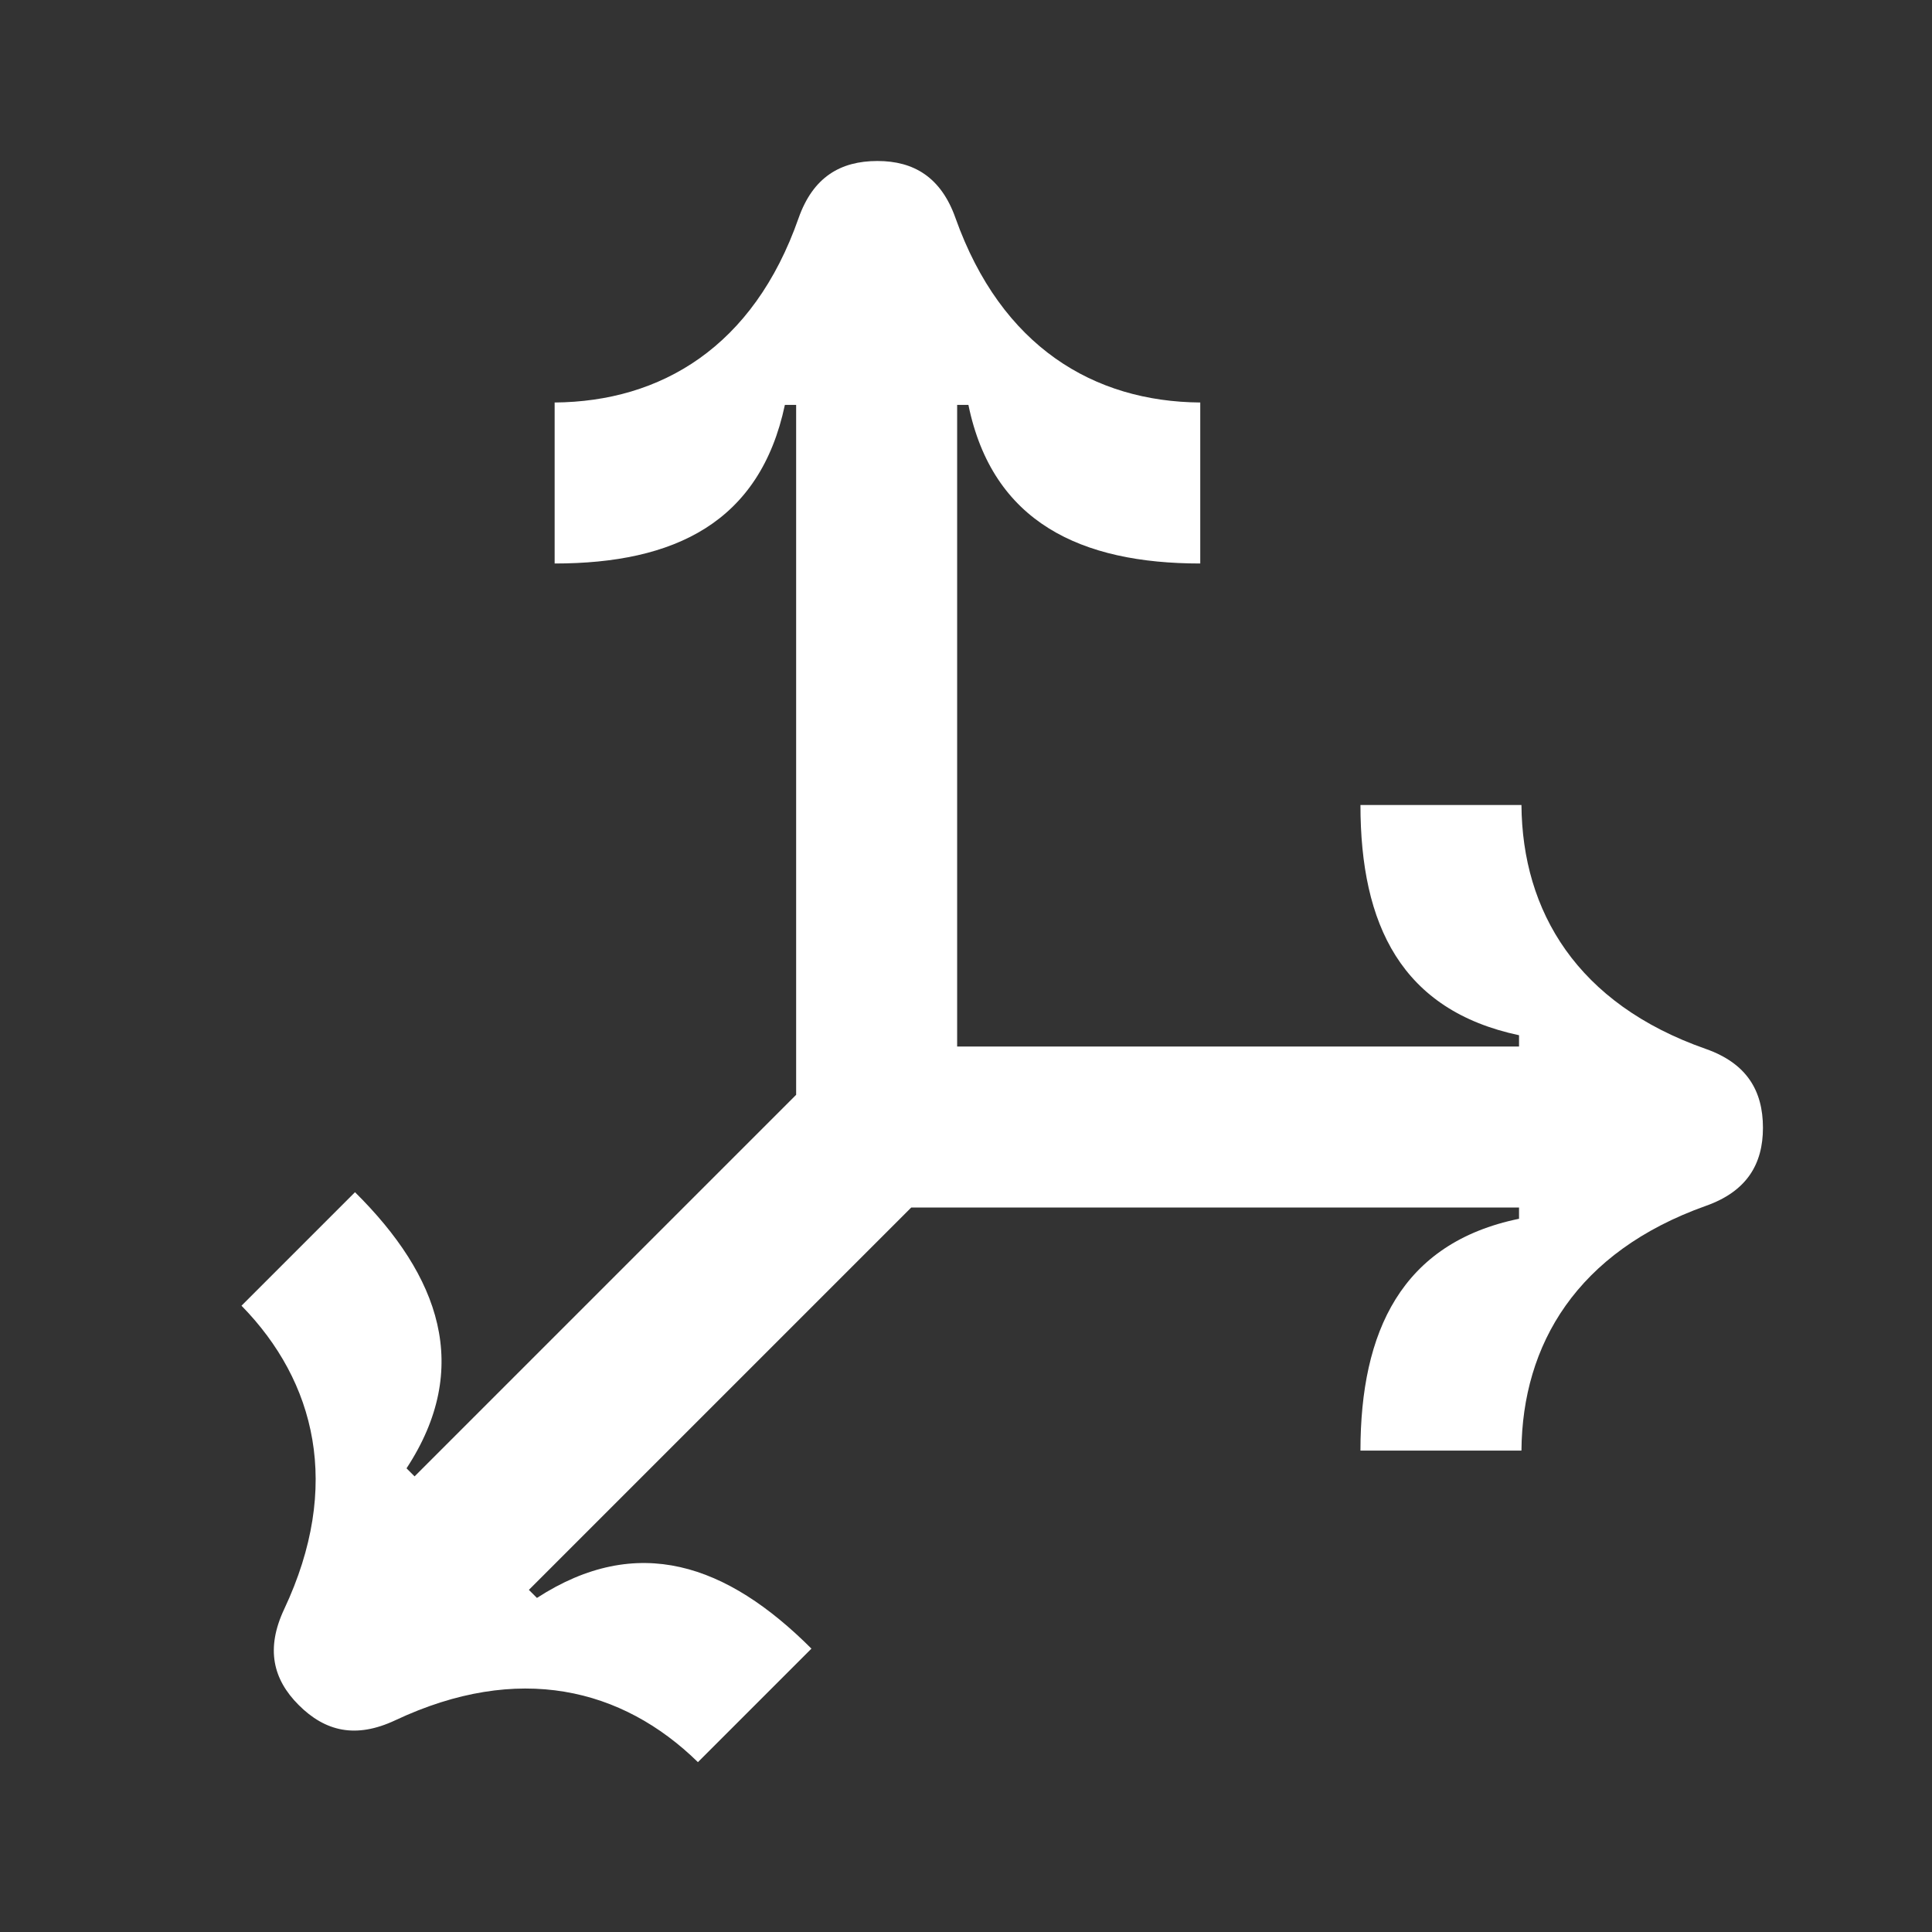 <svg width="24" height="24" viewBox="0 0 24 24" fill="none" xmlns="http://www.w3.org/2000/svg">
<rect x="0" y="0" width="24" height="24" fill="#333333" stroke="none"/>
<path d="M21.19 13.03C19.59 12.47 18.91 11.32 18.9 10H16.9C16.9 11.49 17.41 12.55 18.87 12.86V13H11.89V5.03H12.03C12.33 6.49 13.43 7 14.91 7V5C13.59 4.99 12.44 4.31 11.87 2.71C11.69 2.2 11.35 2 10.9 2C10.44 2 10.1 2.2 9.92 2.71C9.36 4.31 8.21 4.99 6.89 5V7C8.38 7 9.44 6.49 9.75 5.03H9.89V13.6L5.15 18.34L5.05 18.24C5.87 16.99 5.46 15.85 4.41 14.81L3 16.22C3.92 17.16 4.25 18.46 3.53 19.99C3.3 20.48 3.39 20.86 3.71 21.18C4.04 21.51 4.42 21.6 4.91 21.37C6.44 20.65 7.73 20.97 8.67 21.89L10.08 20.48C9.03 19.43 7.92 19.04 6.67 19.85L6.57 19.75L11.32 15H18.87V15.14C17.41 15.44 16.9 16.54 16.9 18.02H18.9C18.91 16.7 19.59 15.55 21.19 14.98C21.7 14.8 21.9 14.46 21.9 14.01C21.9 13.55 21.7 13.21 21.19 13.03Z" fill="white"/>
</svg>
